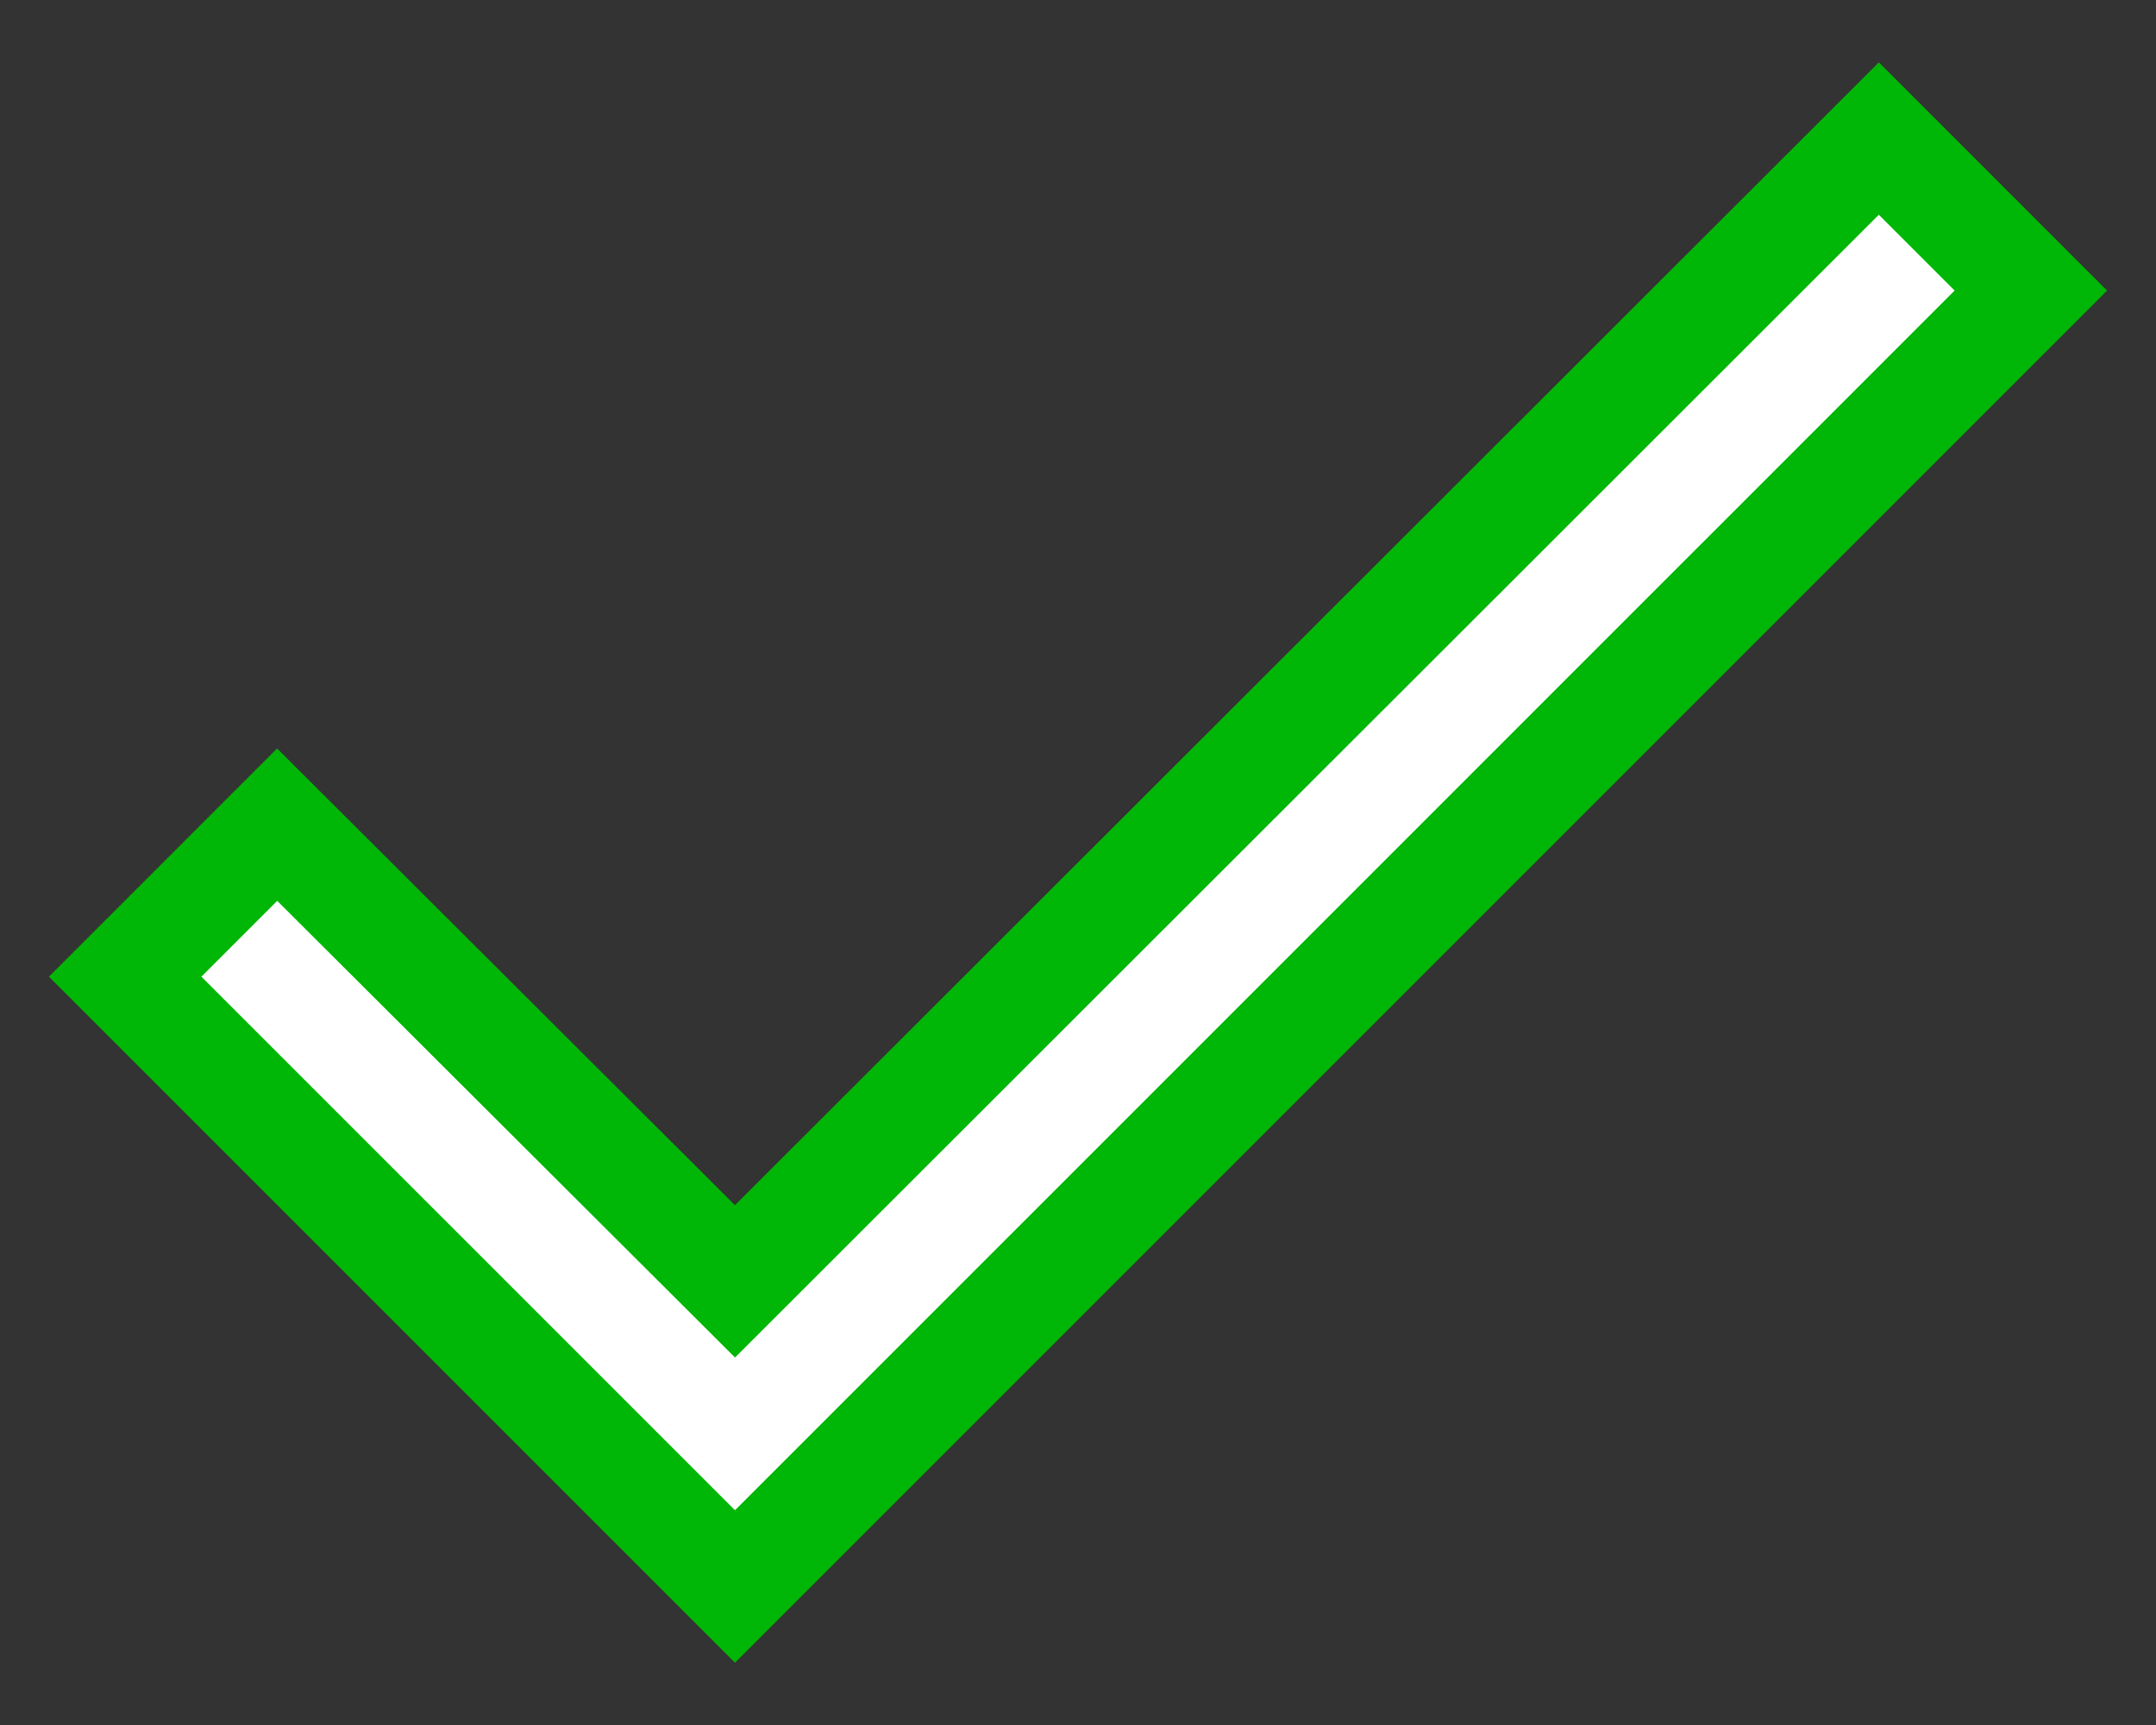 <svg width="20" height="16" viewBox="0 0 20 16" fill="none" xmlns="http://www.w3.org/2000/svg">
<rect x="0" y="0" width="20" height="16" fill="#333333" stroke="none"/>
<path d="M18.839 2.695L6.818 14.715L1.161 9.059L2.571 7.649L6.818 11.885L17.429 1.285L18.839 2.695Z" fill="white" stroke="#00B606"/>
</svg>
